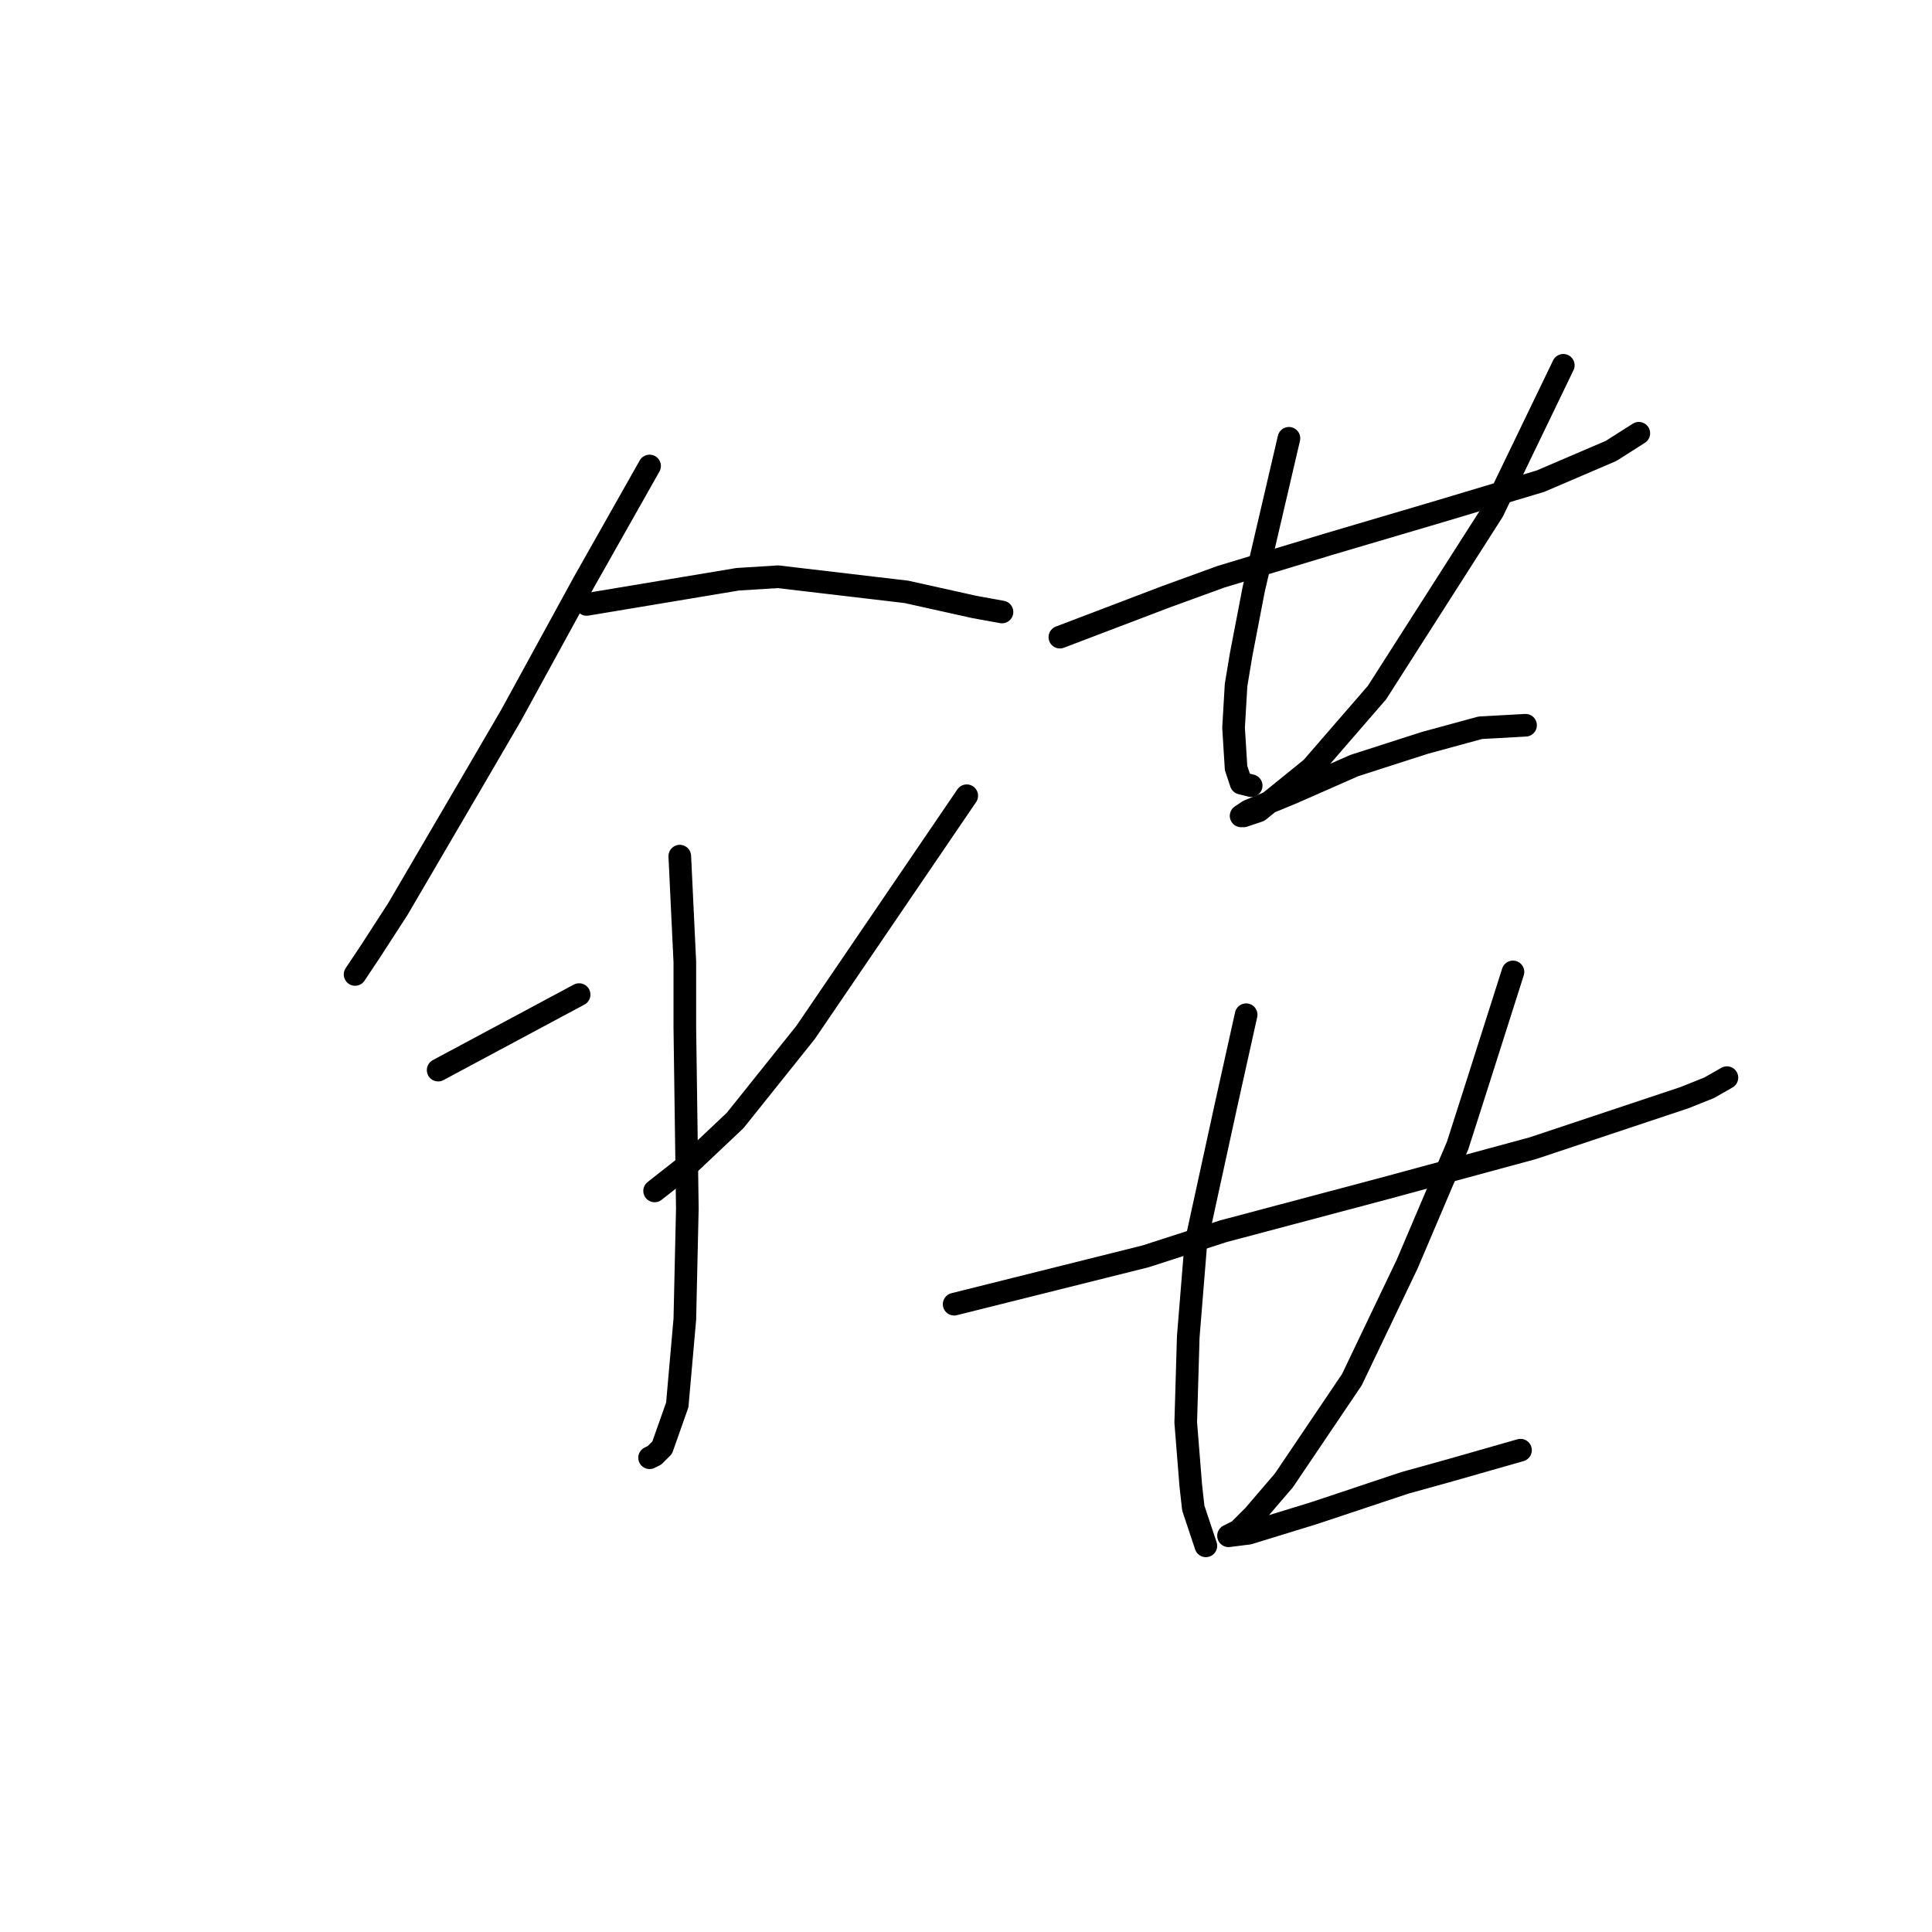 <?xml version="1.0" standalone="no"?>
    <svg width="256" height="256" xmlns="http://www.w3.org/2000/svg" version="1.1">
    <polyline stroke="black" stroke-width="3" stroke-linecap="round" fill="transparent" stroke-linejoin="round" points="86.073 61.746 81.738 69.417 77.402 77.088 67.729 94.766 63.06 102.77 52.72 120.448 49.051 126.118 47.05 129.119 47.05 129.119 " />
        <polyline stroke="black" stroke-width="3" stroke-linecap="round" fill="transparent" stroke-linejoin="round" points="77.735 80.09 87.741 78.423 97.747 76.755 103.083 76.421 120.094 78.423 129.099 80.424 132.768 81.091 132.768 81.091 " />
        <polyline stroke="black" stroke-width="3" stroke-linecap="round" fill="transparent" stroke-linejoin="round" points="90.076 113.443 90.409 120.448 90.743 127.452 90.743 136.123 91.076 160.138 90.743 174.813 89.742 186.153 87.741 191.823 86.74 192.824 86.073 193.157 86.073 193.157 " />
        <polyline stroke="black" stroke-width="3" stroke-linecap="round" fill="transparent" stroke-linejoin="round" points="58.057 141.794 67.396 136.791 76.735 131.788 76.735 131.788 " />
        <polyline stroke="black" stroke-width="3" stroke-linecap="round" fill="transparent" stroke-linejoin="round" points="128.098 105.439 117.425 121.115 106.752 136.791 97.414 148.464 91.41 154.134 86.74 157.803 86.74 157.803 " />
        <polyline stroke="black" stroke-width="3" stroke-linecap="round" fill="transparent" stroke-linejoin="round" points="140.439 84.426 147.443 81.758 154.447 79.09 161.785 76.421 176.127 72.085 190.802 67.75 204.143 63.747 213.482 59.745 217.151 57.41 217.151 57.41 " />
        <polyline stroke="black" stroke-width="3" stroke-linecap="round" fill="transparent" stroke-linejoin="round" points="170.79 58.077 168.456 68.083 166.121 78.089 164.453 86.761 163.786 90.763 163.453 96.433 163.786 101.77 164.453 103.771 165.787 104.104 165.787 104.104 " />
        <polyline stroke="black" stroke-width="3" stroke-linecap="round" fill="transparent" stroke-linejoin="round" points="207.145 48.405 202.476 58.077 197.806 67.75 182.464 91.764 173.792 101.77 166.788 107.44 164.787 108.107 164.453 108.107 165.454 107.44 171.124 105.105 179.462 101.436 188.801 98.434 196.139 96.433 202.142 96.1 202.142 96.1 " />
        <polyline stroke="black" stroke-width="3" stroke-linecap="round" fill="transparent" stroke-linejoin="round" points="126.431 172.812 134.435 170.811 142.44 168.81 151.779 166.475 162.119 163.14 183.465 157.469 203.143 152.133 223.155 145.462 226.49 144.128 228.825 142.794 228.825 142.794 " />
        <polyline stroke="black" stroke-width="3" stroke-linecap="round" fill="transparent" stroke-linejoin="round" points="165.12 134.456 163.786 140.459 162.452 146.463 158.45 164.807 157.449 177.148 157.116 188.488 157.783 196.826 158.116 199.828 159.784 204.831 159.784 204.831 " />
        <polyline stroke="black" stroke-width="3" stroke-linecap="round" fill="transparent" stroke-linejoin="round" points="200.475 128.786 198.14 136.123 195.805 143.461 193.137 151.799 186.466 167.475 179.129 182.818 170.123 196.159 166.121 200.829 164.12 202.83 163.453 203.163 162.786 203.497 165.454 203.163 174.126 200.495 186.133 196.493 192.136 194.825 201.475 192.157 201.475 192.157 " />
        </svg>